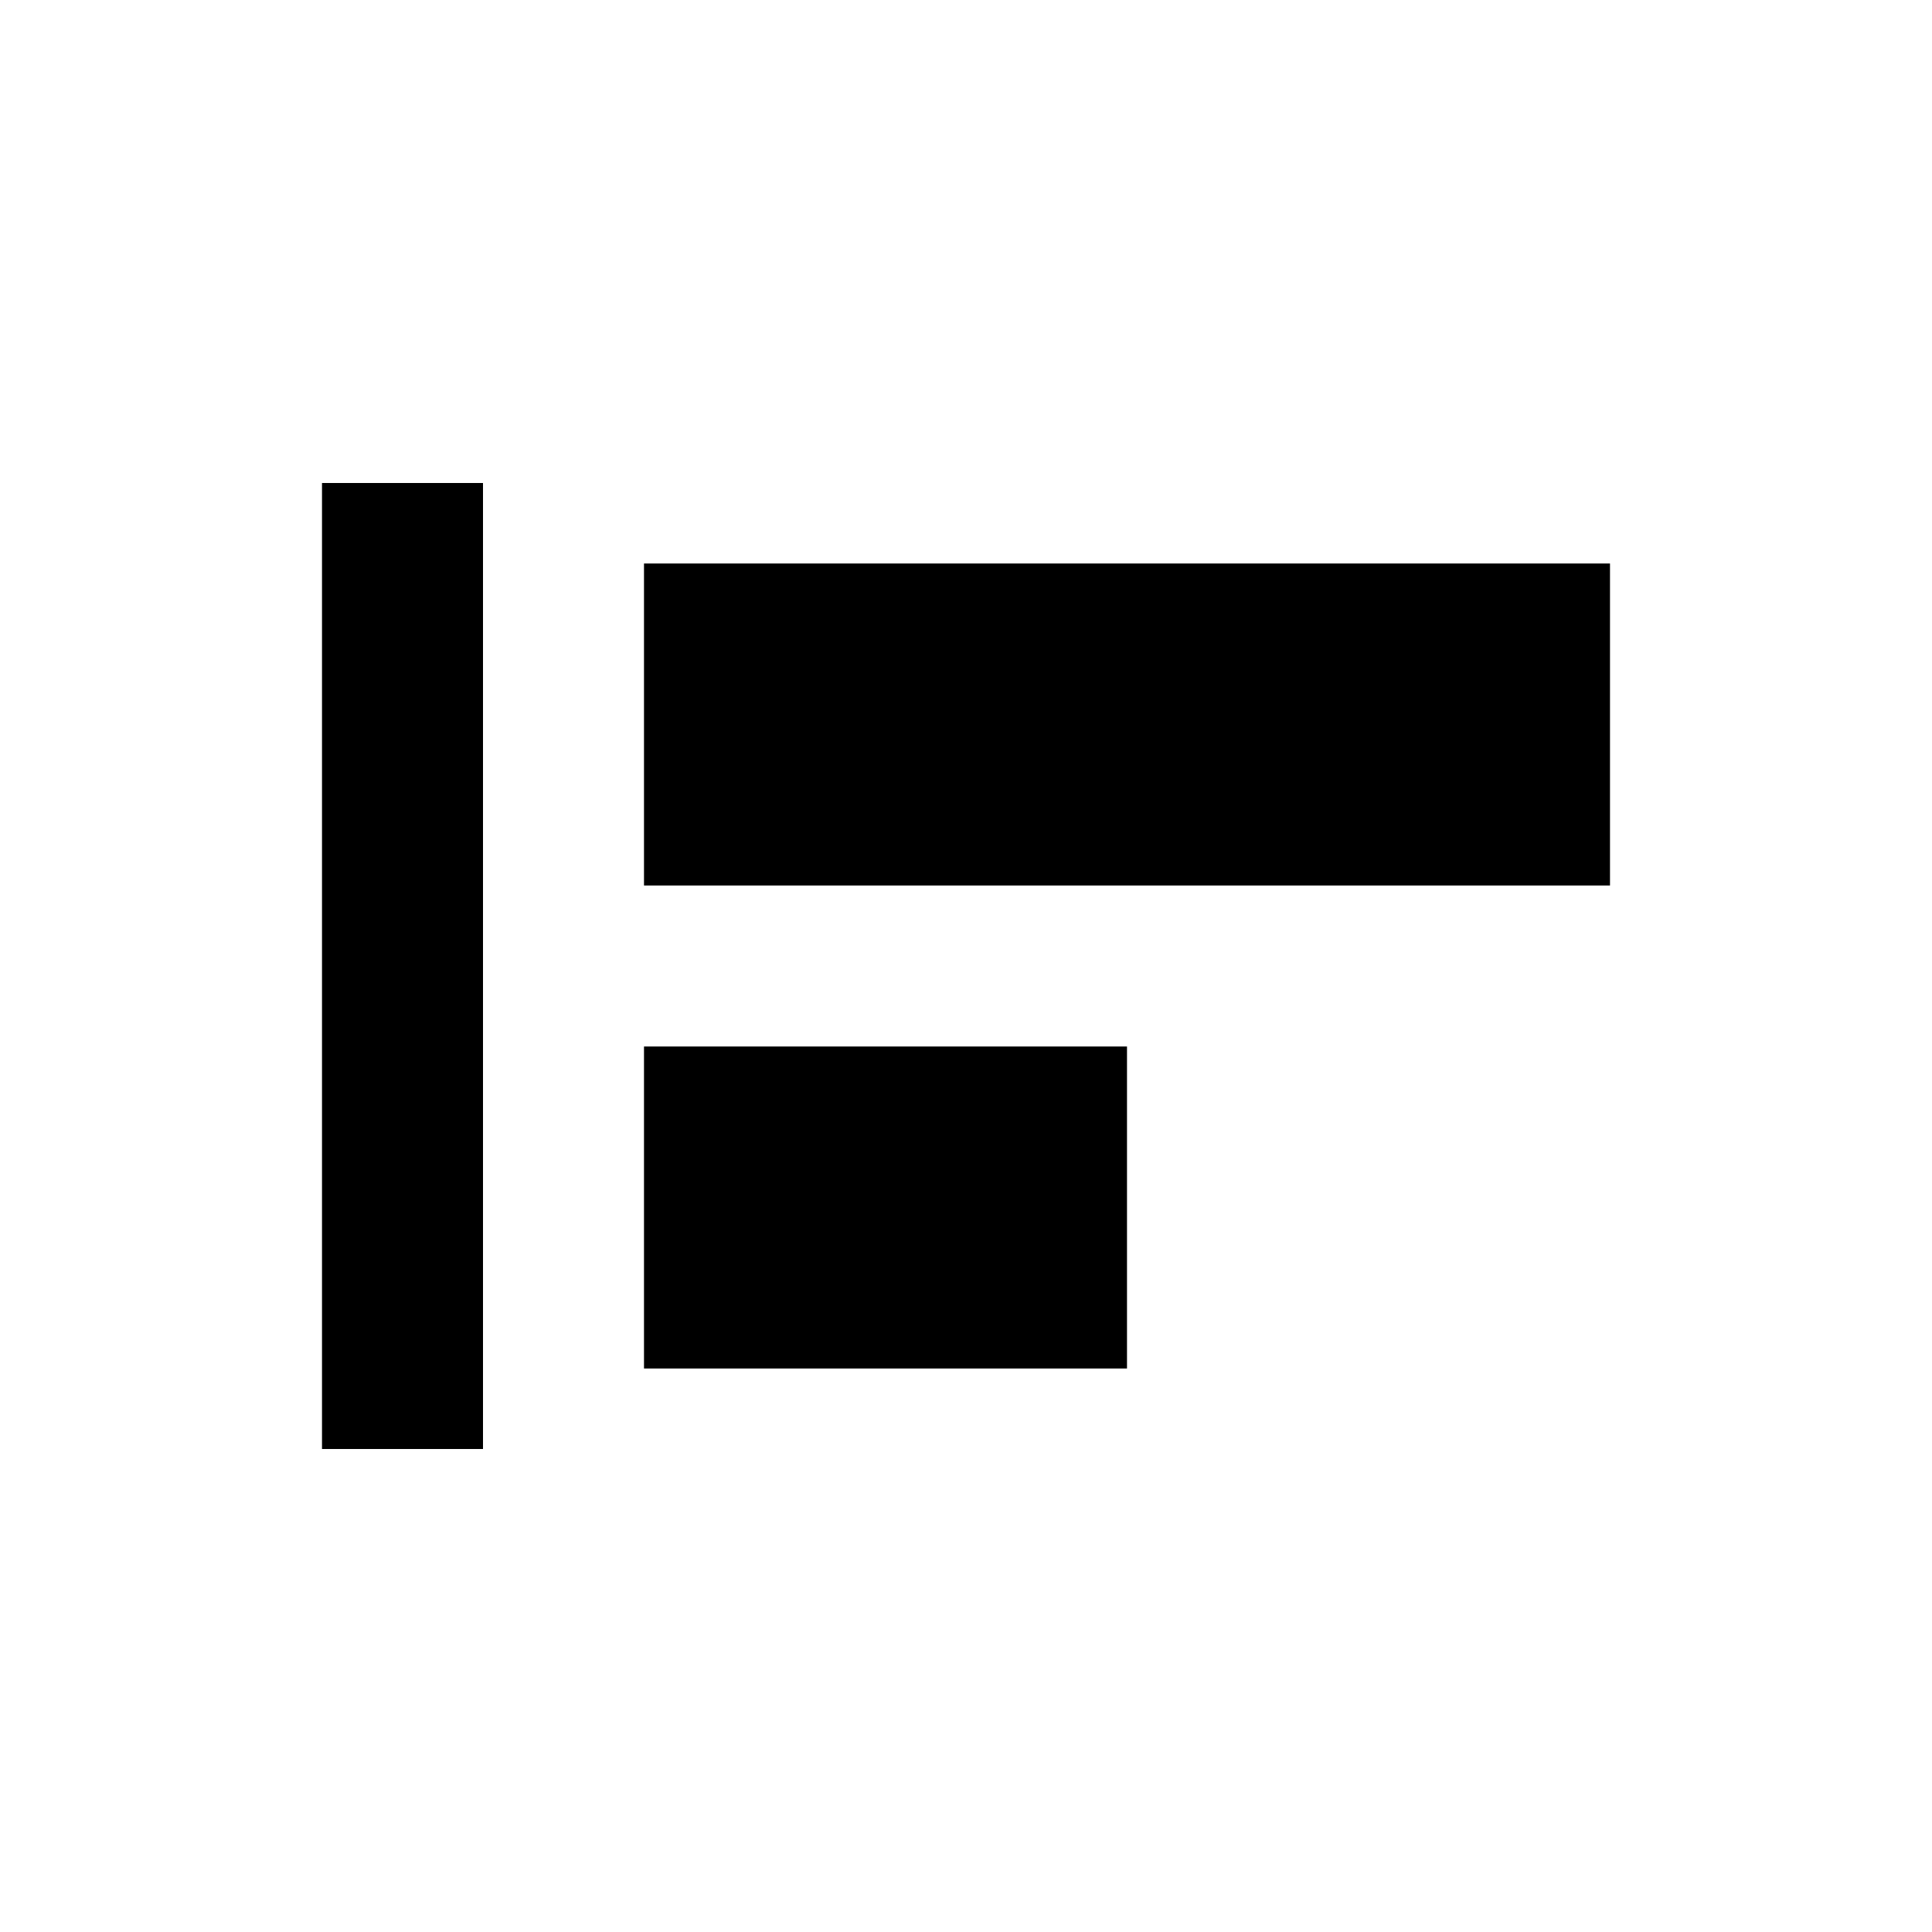 <svg xmlns="http://www.w3.org/2000/svg" viewBox="0 0 24 24" fill="none">
<path d="M8 13H14V17H8V13Z" fill="currentColor" fillOpacity="0.5"/>
<path d="M6 6H4V18H6V6Z" fill="currentColor"/>
<path d="M20 7H8V11H20V7Z" fill="currentColor"/>
</svg>
